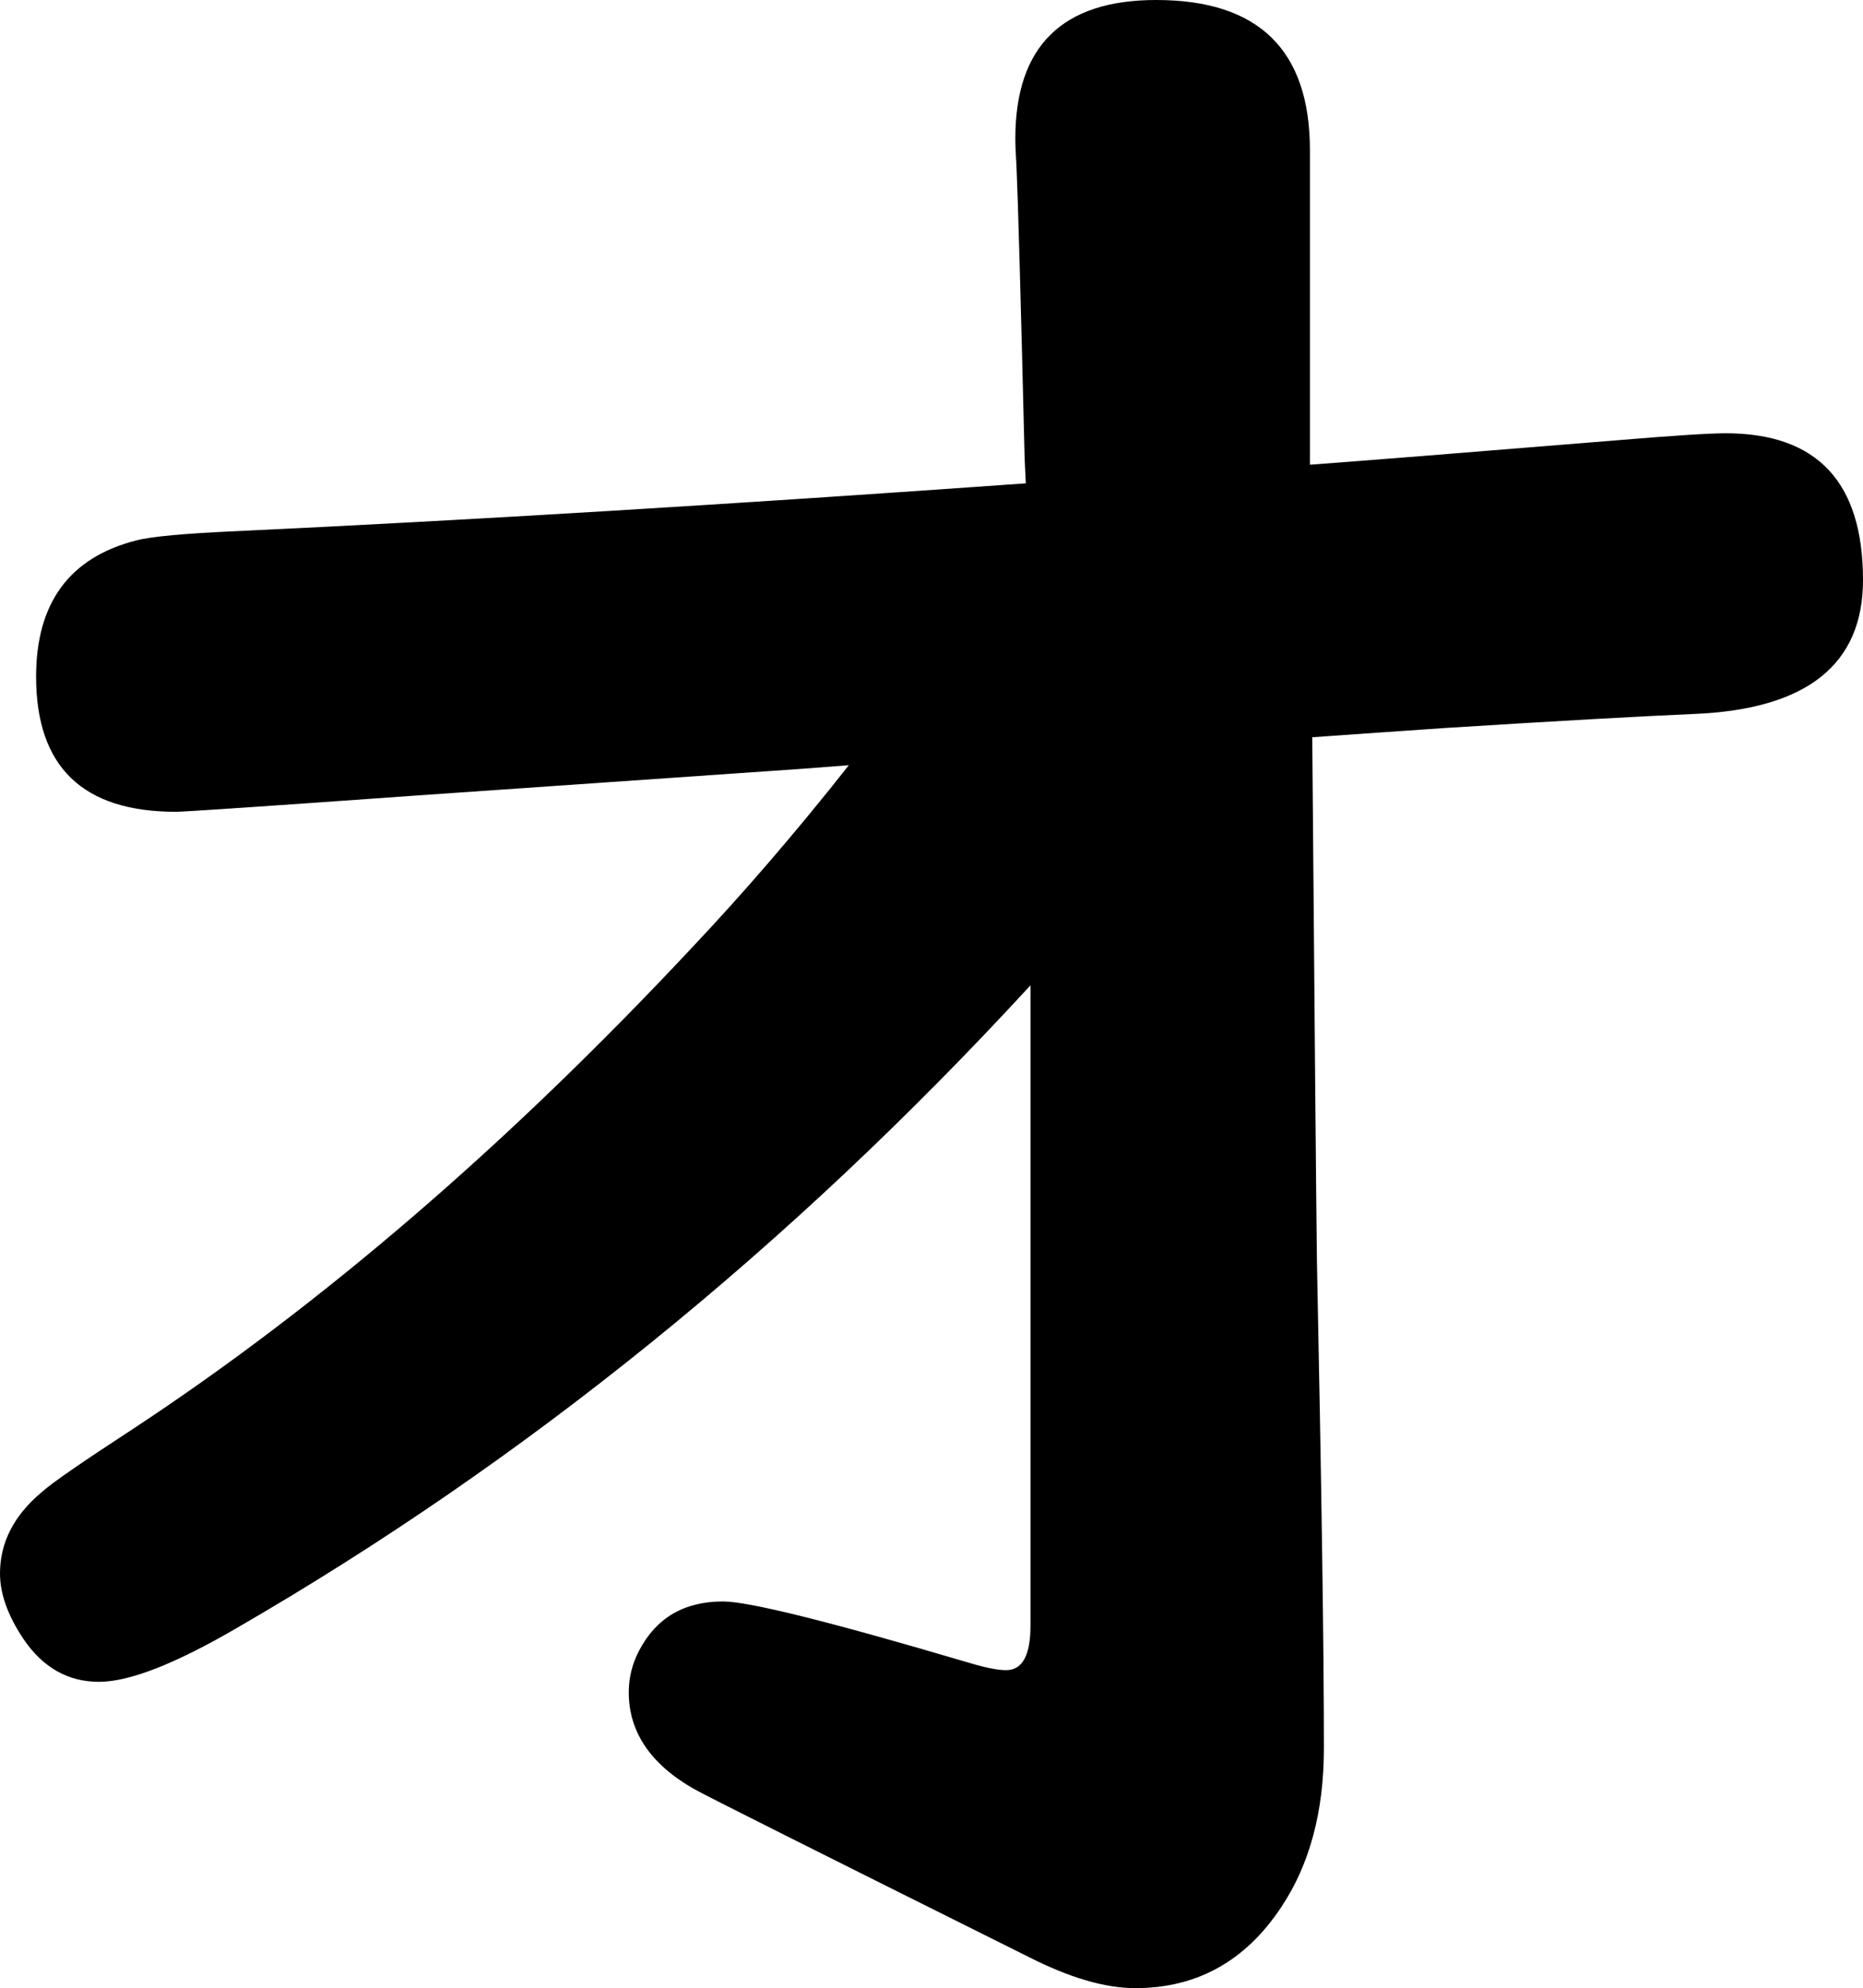 <svg xmlns="http://www.w3.org/2000/svg" viewBox="-10 0 1600 1707" width="1600" height="1707"><path d="m871 415-1-21q-5-206-7-251-1-16-1-24Q862 0 983 0q132 0 132 129v270q68-5 264-21 72-6 93-6 118 0 118 126 0 109-145 115-70 3-213 12-59 4-115 8 3 366 4 449 6 293 6 419 0 82-37 137-46 69-125 69-39 0-92-27-271-135-287-144-56-32-56-83 0-19 9-36 22-42 72-42 33 0 209 52 23 7 34 7 21 0 21-38V846q-310 337-682 552-79 46-118 46-40 0-65-37-20-30-20-56 0-40 36-70 12-11 78-54 243-160 479-412 69-73 136-158l-39 3-332 23q-196 14-207 14-120 0-120-116 0-95 86-117 19-5 87-8 298-14 677-41z" style="fill:currentColor"/></svg>